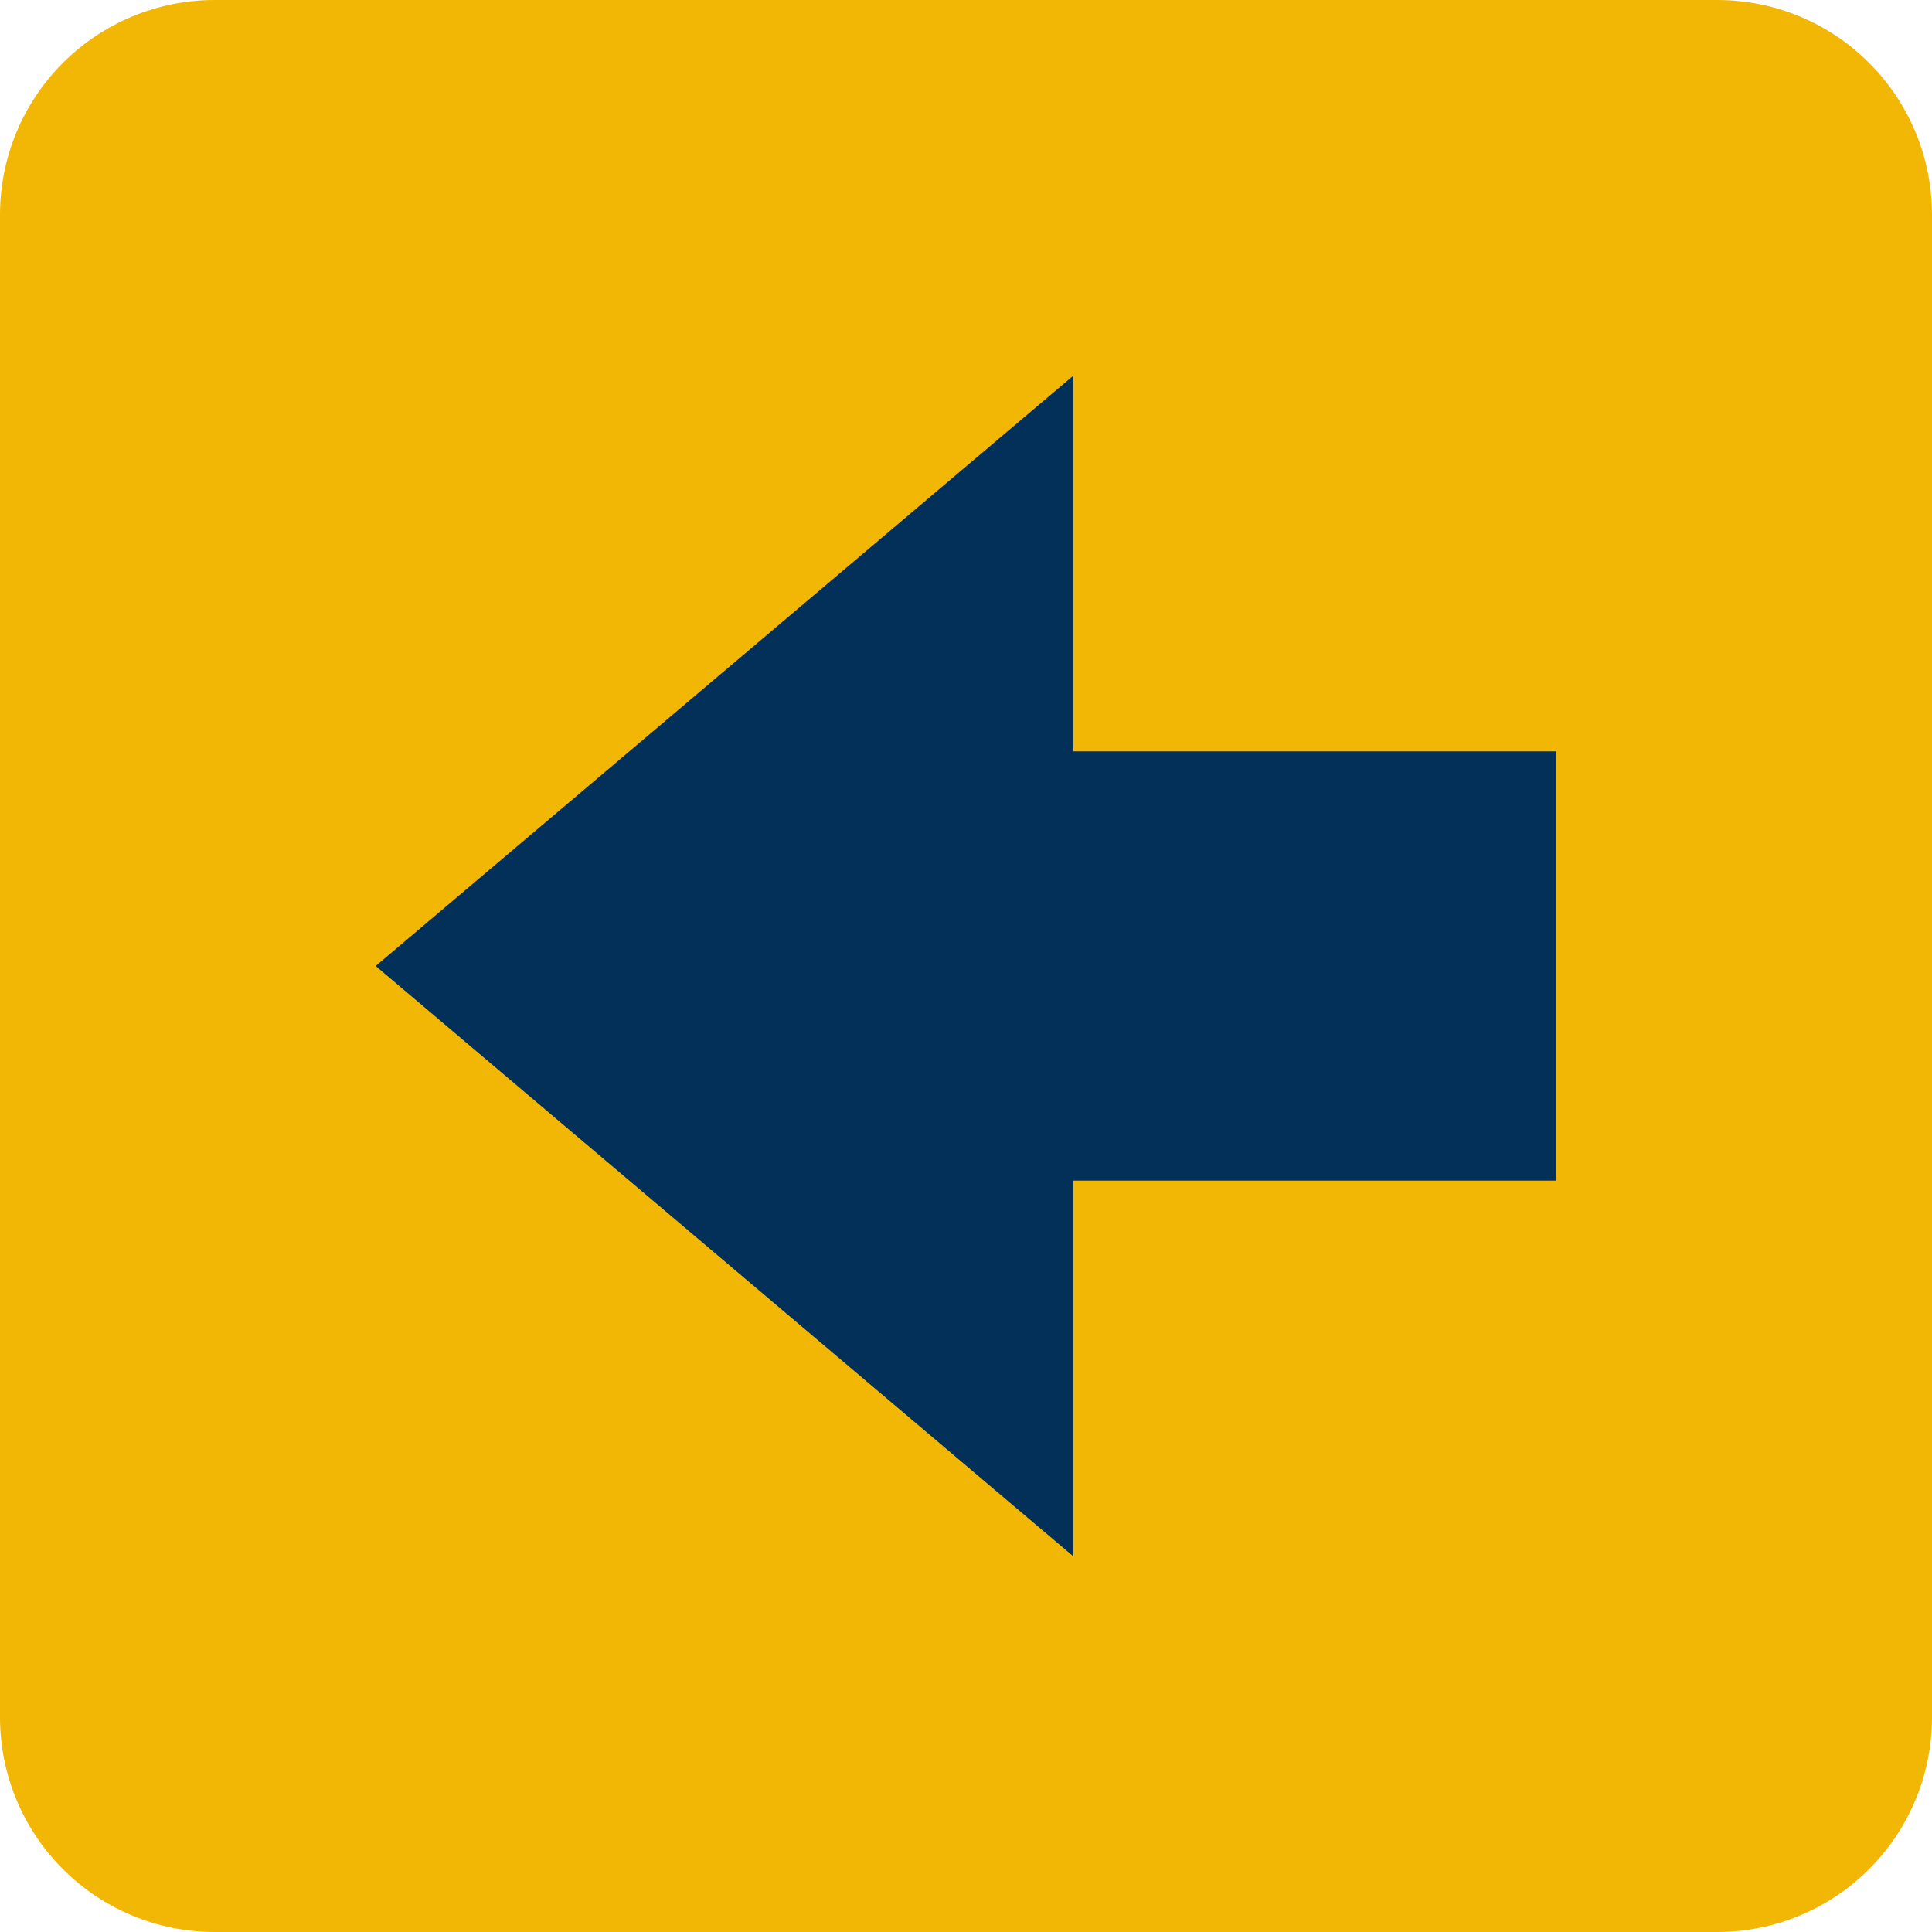 <svg width="20" height="20" viewBox="0 0 20 20" fill="none" xmlns="http://www.w3.org/2000/svg">
<g clip-path="url(#clip0_81_39)">
<path d="M20 17.778C20 18.367 19.766 18.932 19.349 19.349C18.932 19.766 18.367 20 17.778 20H2.222C1.633 20 1.068 19.766 0.651 19.349C0.234 18.932 0 18.367 0 17.778V2.222C0 1.633 0.234 1.068 0.651 0.651C1.068 0.234 1.633 0 2.222 0L17.778 0C18.367 0 18.932 0.234 19.349 0.651C19.766 1.068 20 1.633 20 2.222V17.778Z" fill="#F2B705"/>
<path d="M16.111 7.778H11.111V3.889L3.889 10L11.111 16.111V12.222H16.111V7.778Z" fill="#023059"/>
</g>
<defs>
<clipPath id="clip0_81_39">
<rect width="20" height="20" fill="white"/>
</clipPath>
</defs>
</svg>
